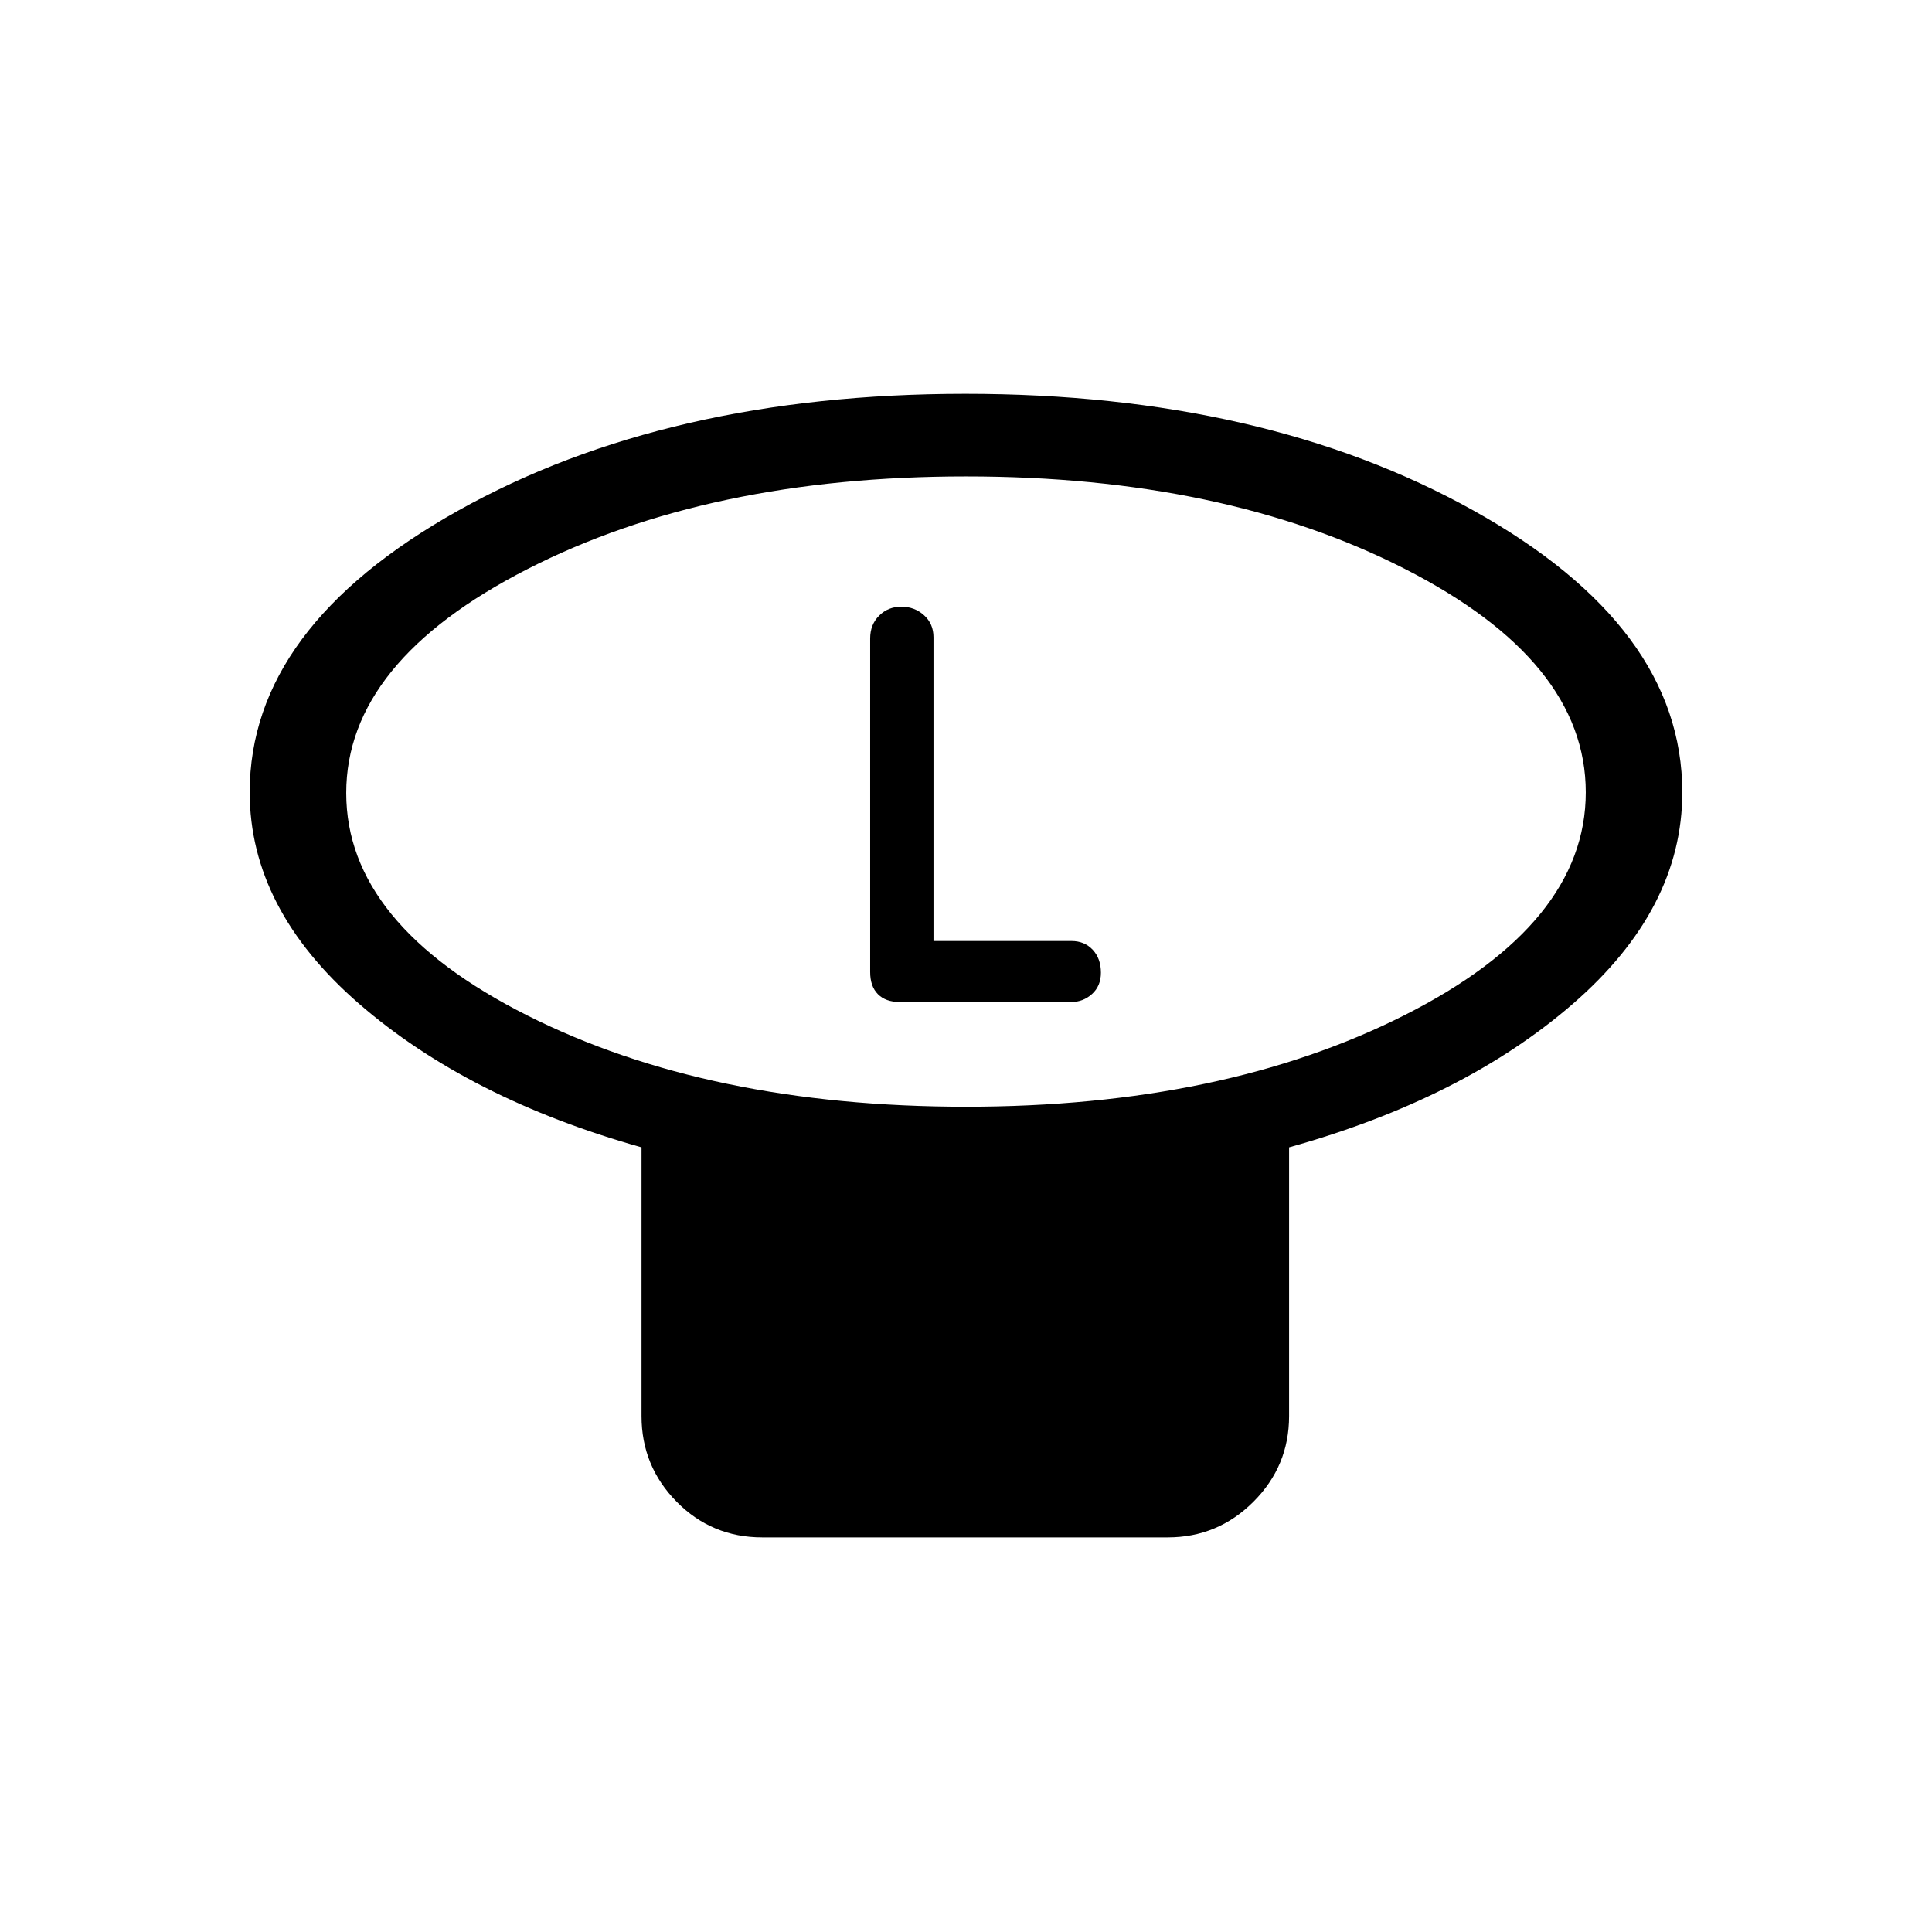 <svg xmlns="http://www.w3.org/2000/svg" height="20" viewBox="0 -960 960 960" width="20"><path d="M479.99-410.08q127.89 0 217.93-45.5 90.04-45.51 90.04-110.72 0-65.21-90.02-111.09-90.03-45.88-217.93-45.88-127.89 0-217.93 46.05-90.04 46.06-90.04 111.27t90.02 110.54q90.03 45.33 217.93 45.33Zm160.55 20.19v133.54q0 24.86-17.73 42.57-17.72 17.7-42.61 17.7H378.77q-25.07 0-42.54-17.7-17.46-17.71-17.46-42.57v-133.54q-86-24.19-140.35-71.35-54.34-47.17-54.34-105.1 0-81.98 103.65-139.97 103.66-58 251.97-58 148.3 0 252.26 57.87 103.96 57.86 103.96 140.17 0 57.89-54.34 105.04-54.35 47.15-141.04 71.34ZM480-566.23Zm-16.15 73.81v-150.92q0-6.7-4.7-10.95-4.7-4.25-11.28-4.25-6.59 0-11.04 4.45-4.45 4.45-4.45 11.33v165.72q0 7.19 3.87 11.06 3.87 3.86 10.74 3.86h85.35q5.92 0 10.31-3.99 4.39-3.99 4.39-10.56 0-7.02-4.07-11.39-4.07-4.36-10.59-4.36h-68.53Z"/></svg>